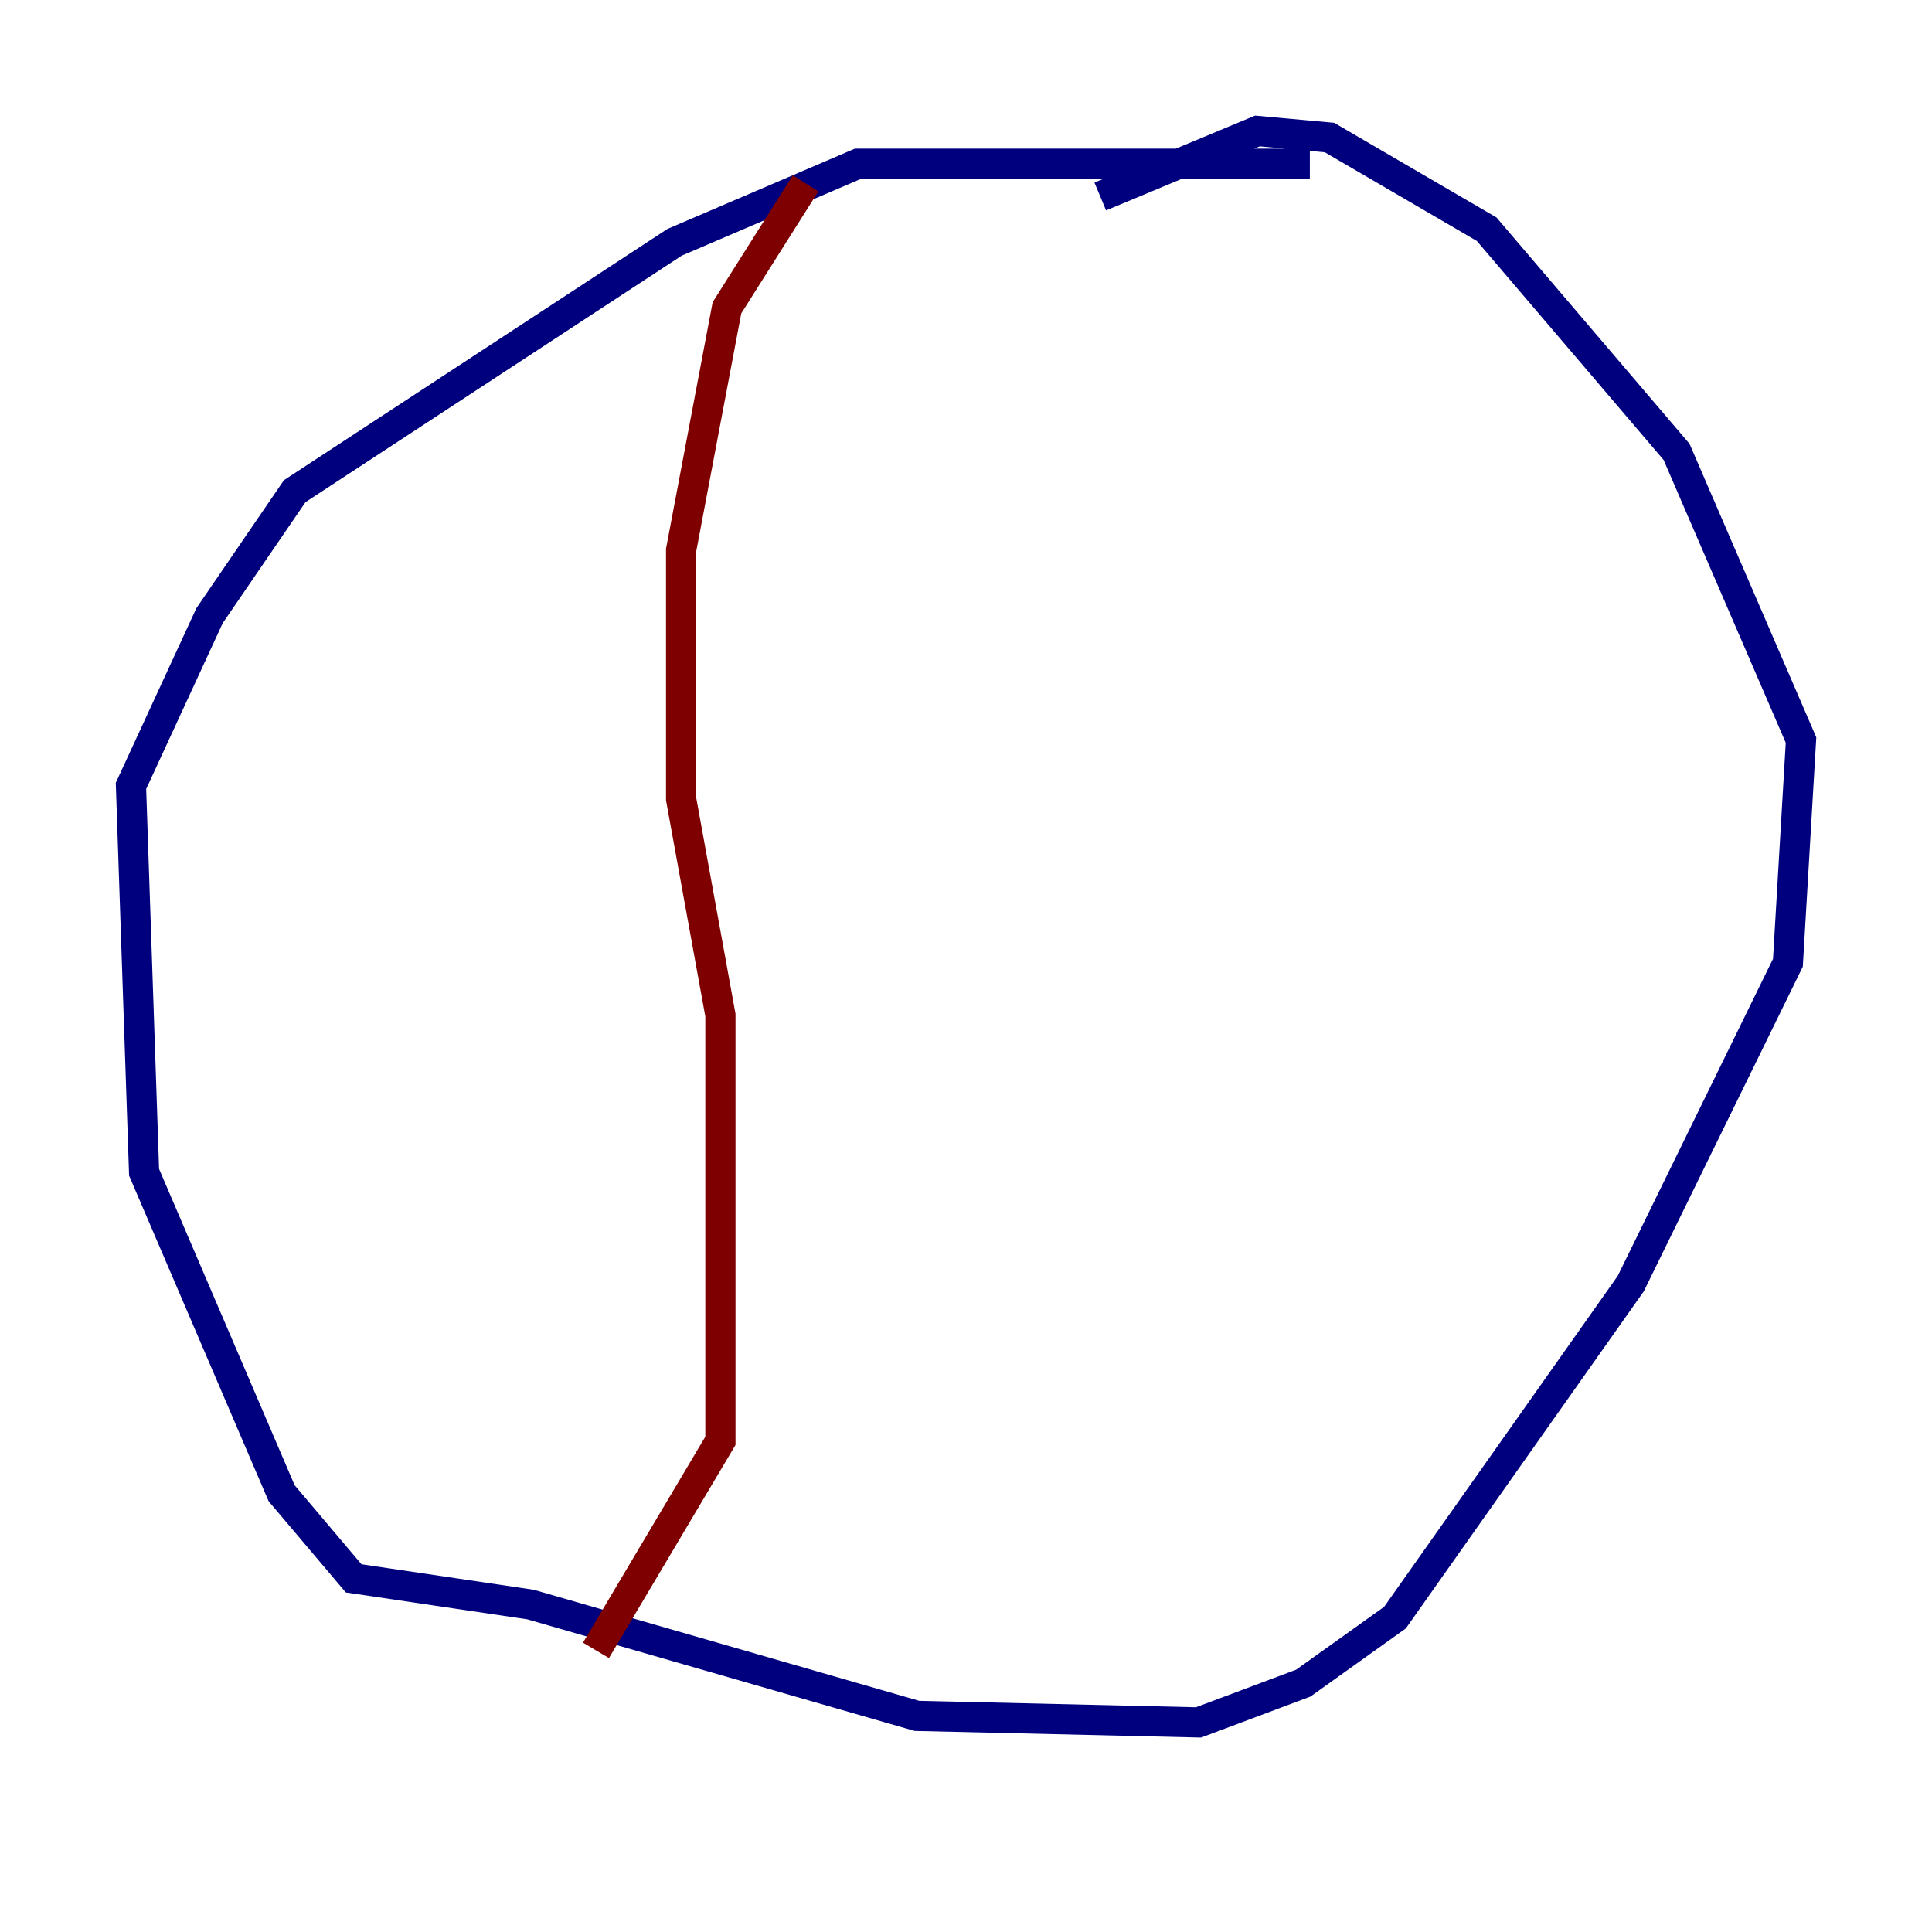 <?xml version="1.0" encoding="utf-8" ?>
<svg baseProfile="tiny" height="128" version="1.2" viewBox="0,0,128,128" width="128" xmlns="http://www.w3.org/2000/svg" xmlns:ev="http://www.w3.org/2001/xml-events" xmlns:xlink="http://www.w3.org/1999/xlink"><defs /><polyline fill="none" points="86.78,10.848 56.841,10.848 44.691,16.054 19.525,32.542 13.885,40.786 8.678,52.068 9.546,77.668 18.658,98.929 23.43,104.57 35.146,106.305 60.746,113.681 79.403,114.115 86.346,111.512 92.42,107.173 108.041,85.044 118.454,63.783 119.322,49.031 111.078,29.939 98.495,15.186 88.081,9.112 83.308,8.678 72.895,13.017" stroke="#00007f" stroke-width="2" /><polyline fill="none" points="53.37,12.149 48.163,20.393 45.125,36.447 45.125,52.936 47.729,67.254 47.729,95.458 39.485,109.342" stroke="#7f0000" stroke-width="2" /></svg>